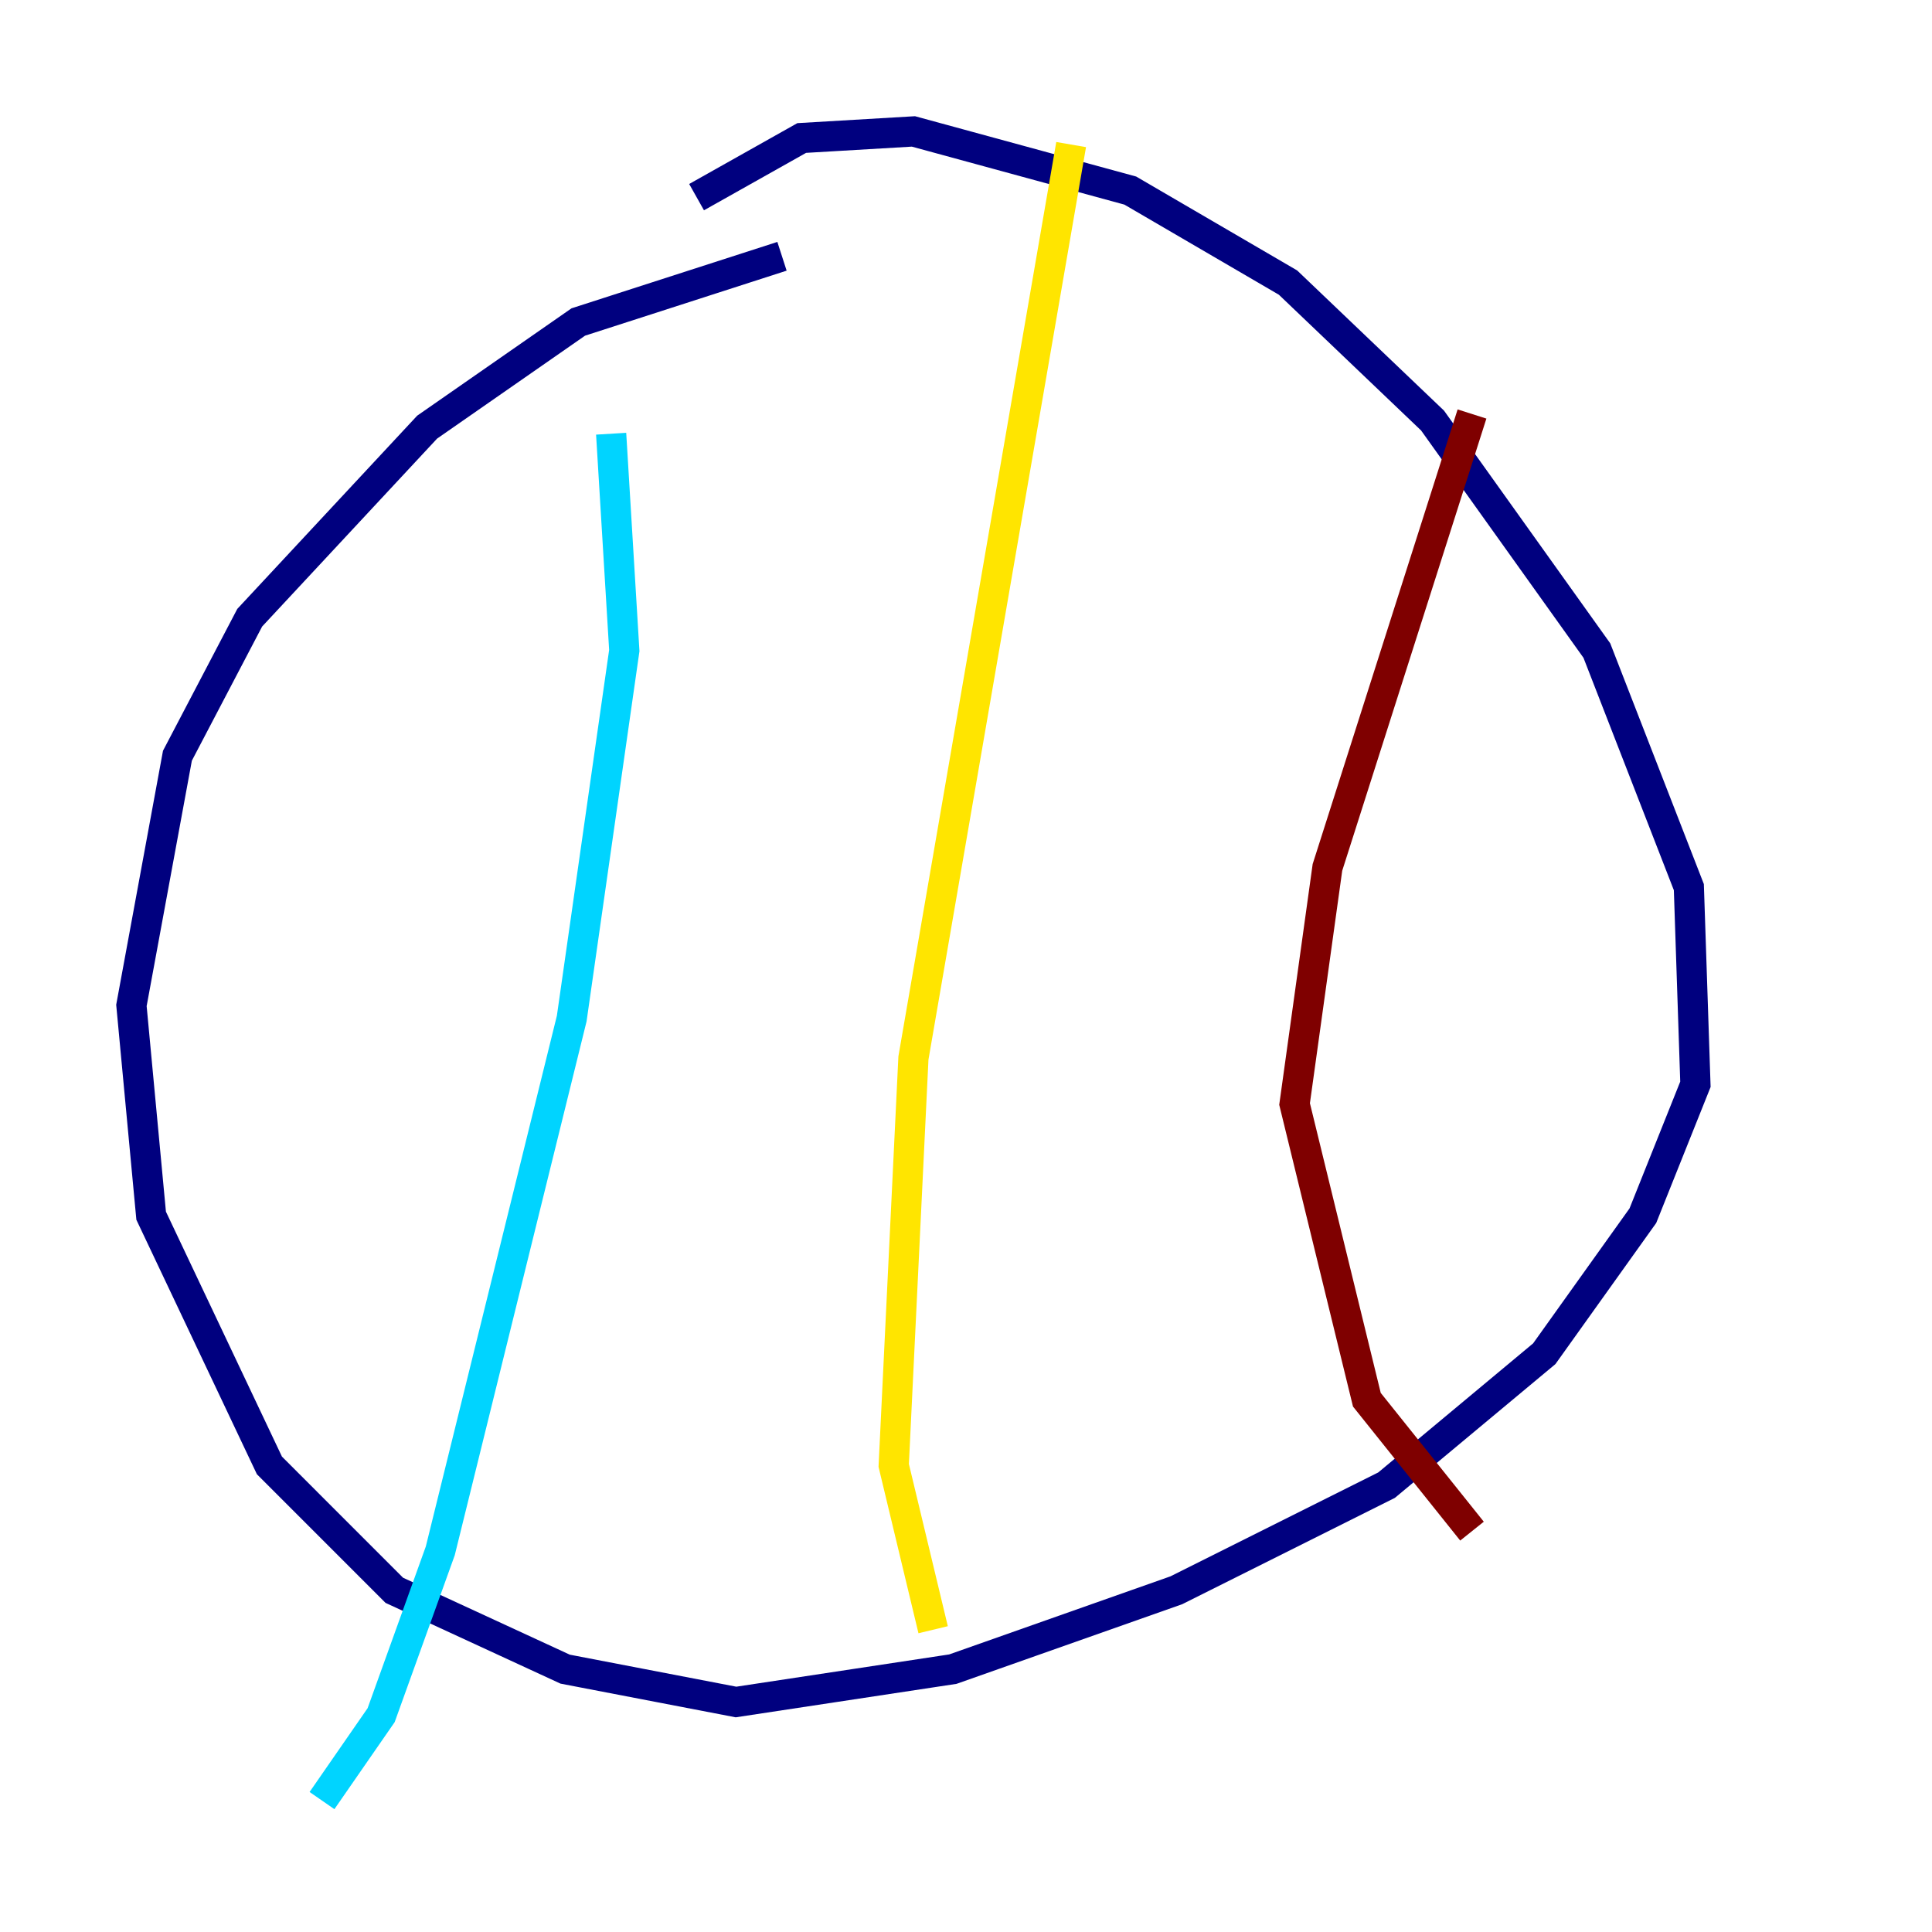 <?xml version="1.0" encoding="utf-8" ?>
<svg baseProfile="tiny" height="128" version="1.2" viewBox="0,0,128,128" width="128" xmlns="http://www.w3.org/2000/svg" xmlns:ev="http://www.w3.org/2001/xml-events" xmlns:xlink="http://www.w3.org/1999/xlink"><defs /><polyline fill="none" points="51.809,16.98 38.313,21.333 28.299,28.299 16.544,40.925 11.755,50.068 8.707,66.612 10.014,80.544 17.85,97.088 26.122,105.361 37.442,110.585 48.762,112.762 63.129,110.585 77.932,105.361 91.864,98.395 102.313,89.687 108.844,80.544 112.326,71.837 111.891,58.776 105.796,43.102 94.912,27.864 85.333,18.721 74.884,12.626 60.517,8.707 53.116,9.143 46.15,13.061" stroke="#00007f" stroke-width="2" /><polyline fill="none" points="40.49,28.735 41.361,43.102 37.878,67.483 29.17,102.748 25.252,113.633 21.333,119.293" stroke="#00d4ff" stroke-width="2" /><polyline fill="none" points="70.966,9.578 60.517,70.095 59.211,97.088 61.823,107.973" stroke="#ffe500" stroke-width="2" /><polyline fill="none" points="97.524,27.429 87.946,57.469 85.769,73.143 90.558,92.735 97.524,101.442" stroke="#7f0000" stroke-width="2" /></svg>